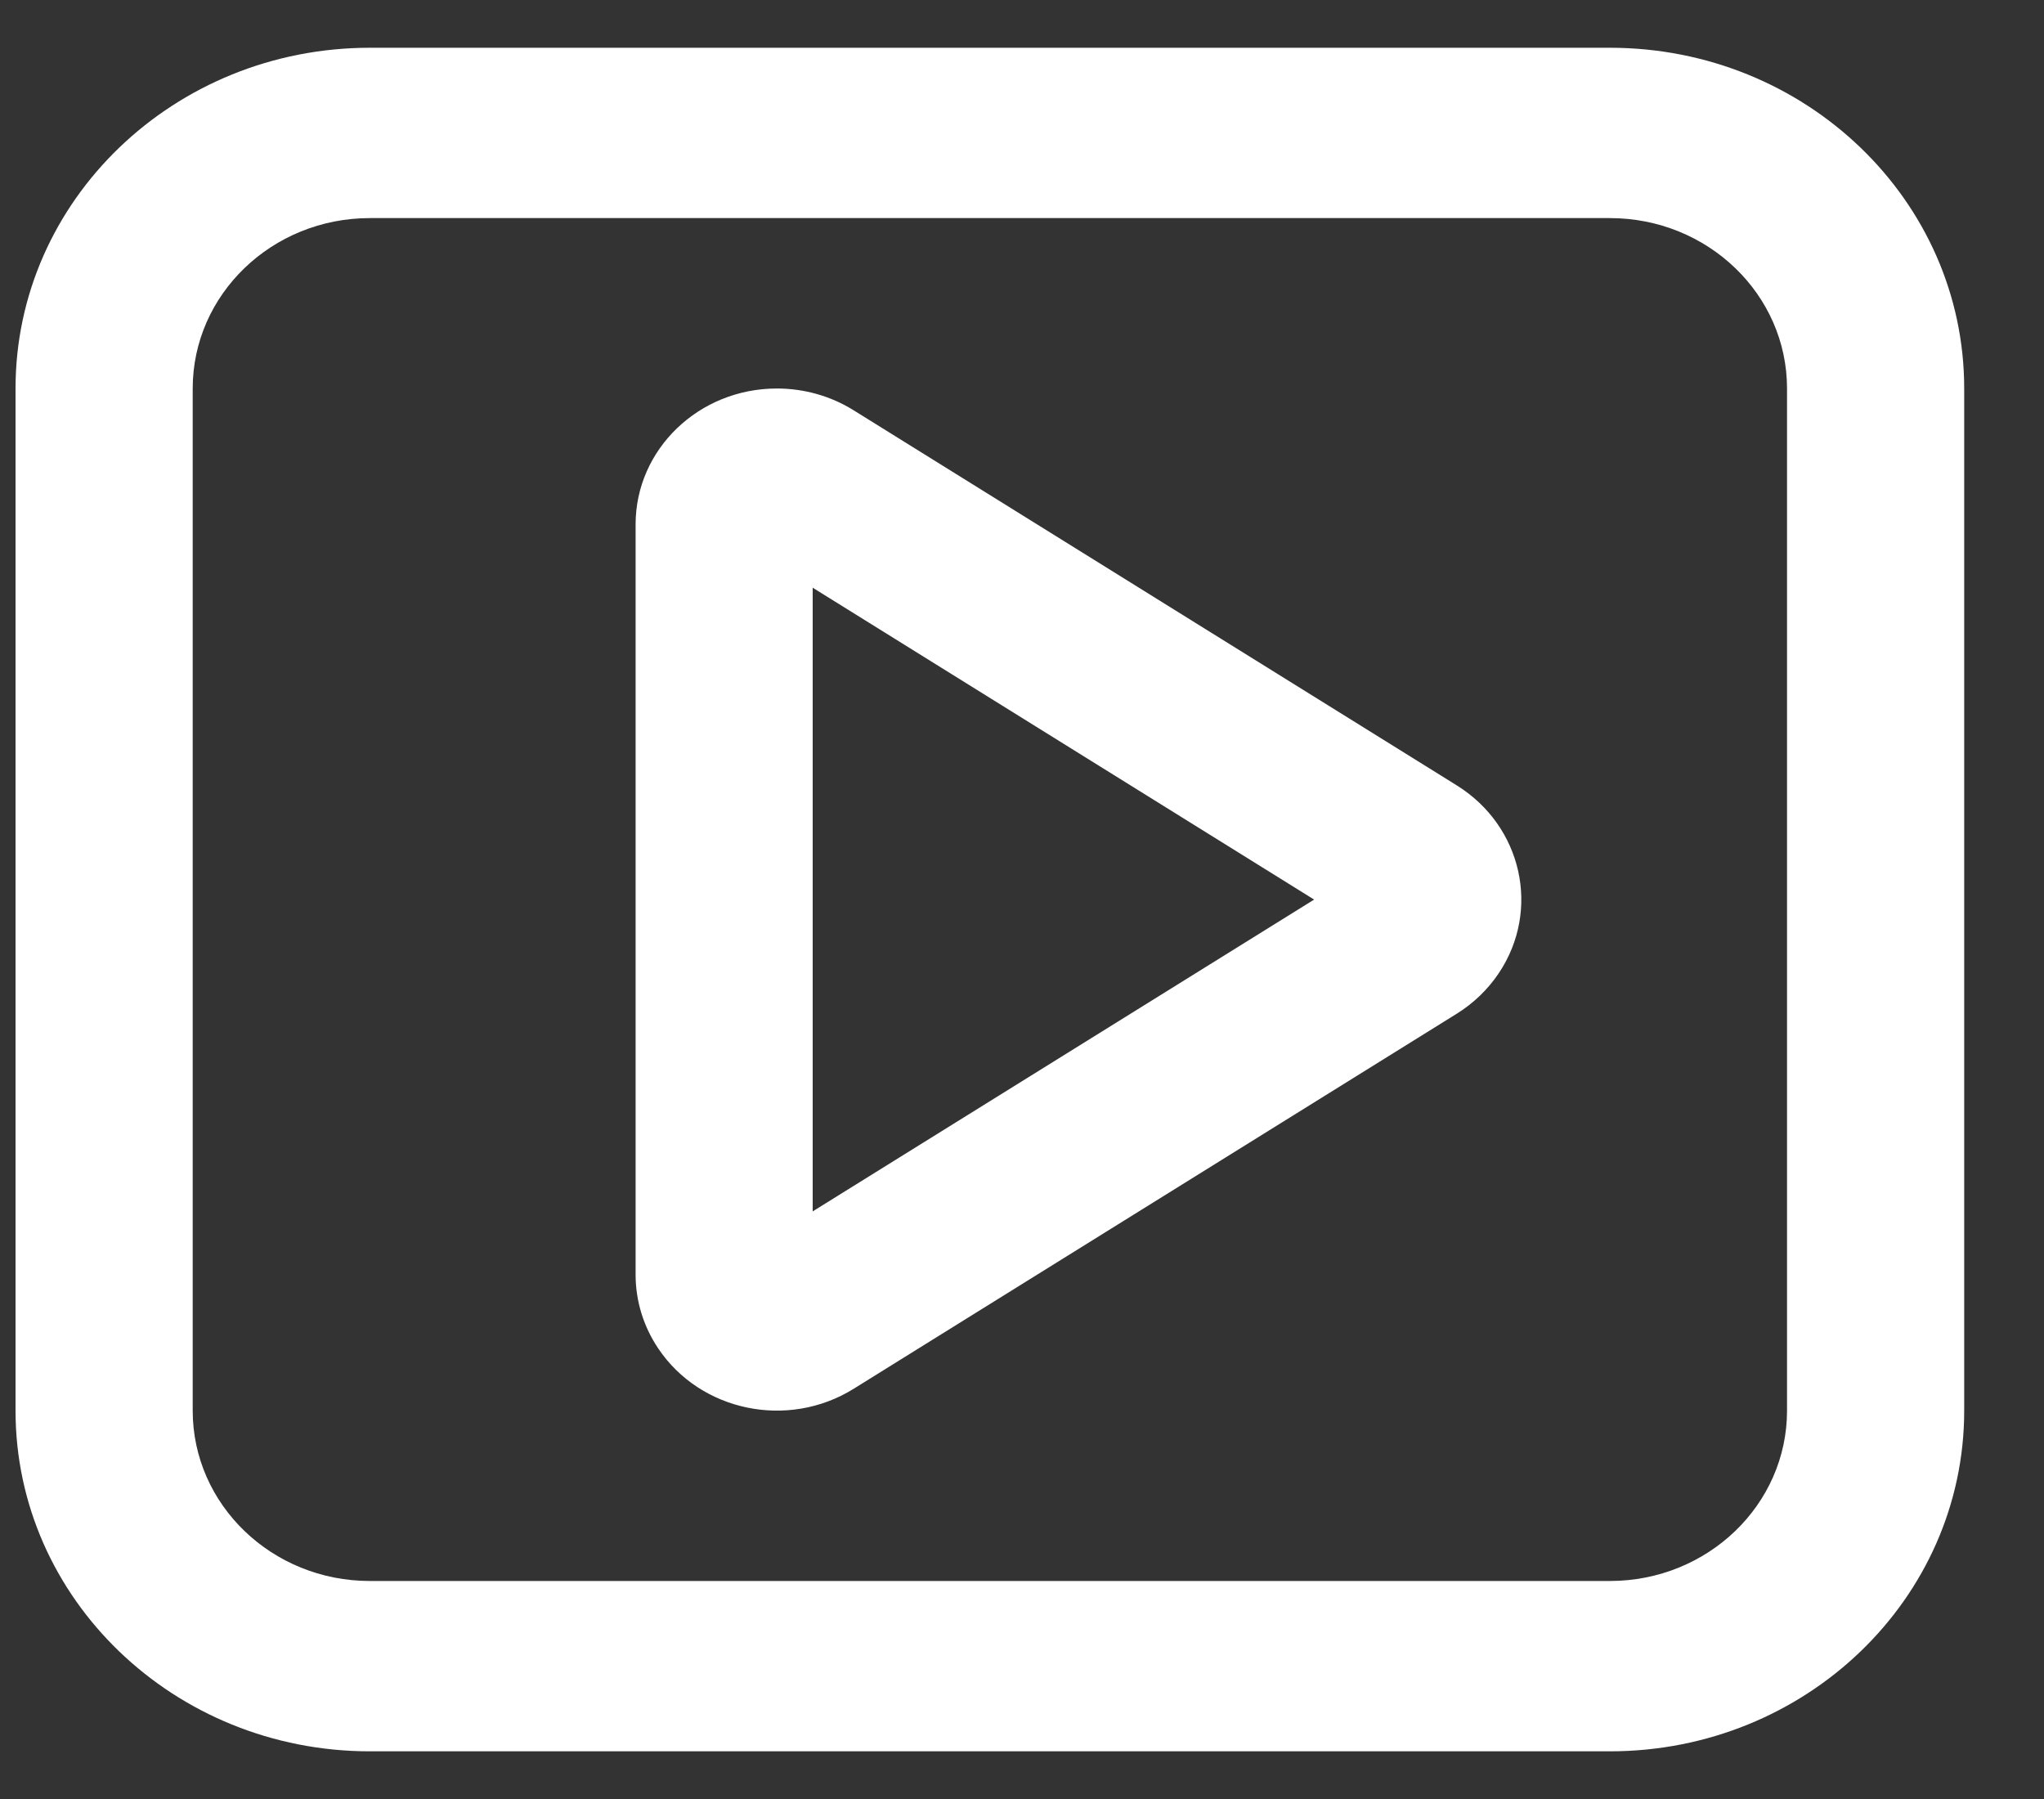 <svg width="25" height="22" viewBox="0 0 25 22" fill="none" xmlns="http://www.w3.org/2000/svg">
<rect x="0" y="0" width="25" height="22" fill="#333333" stroke="none"/>
<path fill-rule="evenodd" clip-rule="evenodd" d="M8.05 16.489C7.87 16.221 7.774 15.908 7.774 15.588V6.413C7.774 5.495 8.547 4.751 9.502 4.751C9.835 4.751 10.161 4.843 10.44 5.017L17.817 9.604C18.618 10.102 18.848 11.131 18.331 11.902C18.198 12.1 18.023 12.269 17.817 12.397L10.44 16.984C9.638 17.483 8.567 17.261 8.05 16.489ZM9.94 14.814L16.073 11.001L9.94 7.187V14.814Z" fill="white"/>
<path fill-rule="evenodd" clip-rule="evenodd" d="M4.524 0.584H19.69C22.084 0.584 24.024 2.449 24.024 4.751V17.251C24.024 19.552 22.084 21.417 19.69 21.417H4.524C2.131 21.417 0.19 19.552 0.19 17.251V4.751C0.19 2.449 2.131 0.584 4.524 0.584ZM4.524 2.667C3.327 2.667 2.357 3.6 2.357 4.751V17.251C2.357 18.401 3.327 19.334 4.524 19.334H19.69C20.887 19.334 21.857 18.401 21.857 17.251V4.751C21.857 3.6 20.887 2.667 19.69 2.667H4.524Z" fill="white"/>
</svg>
